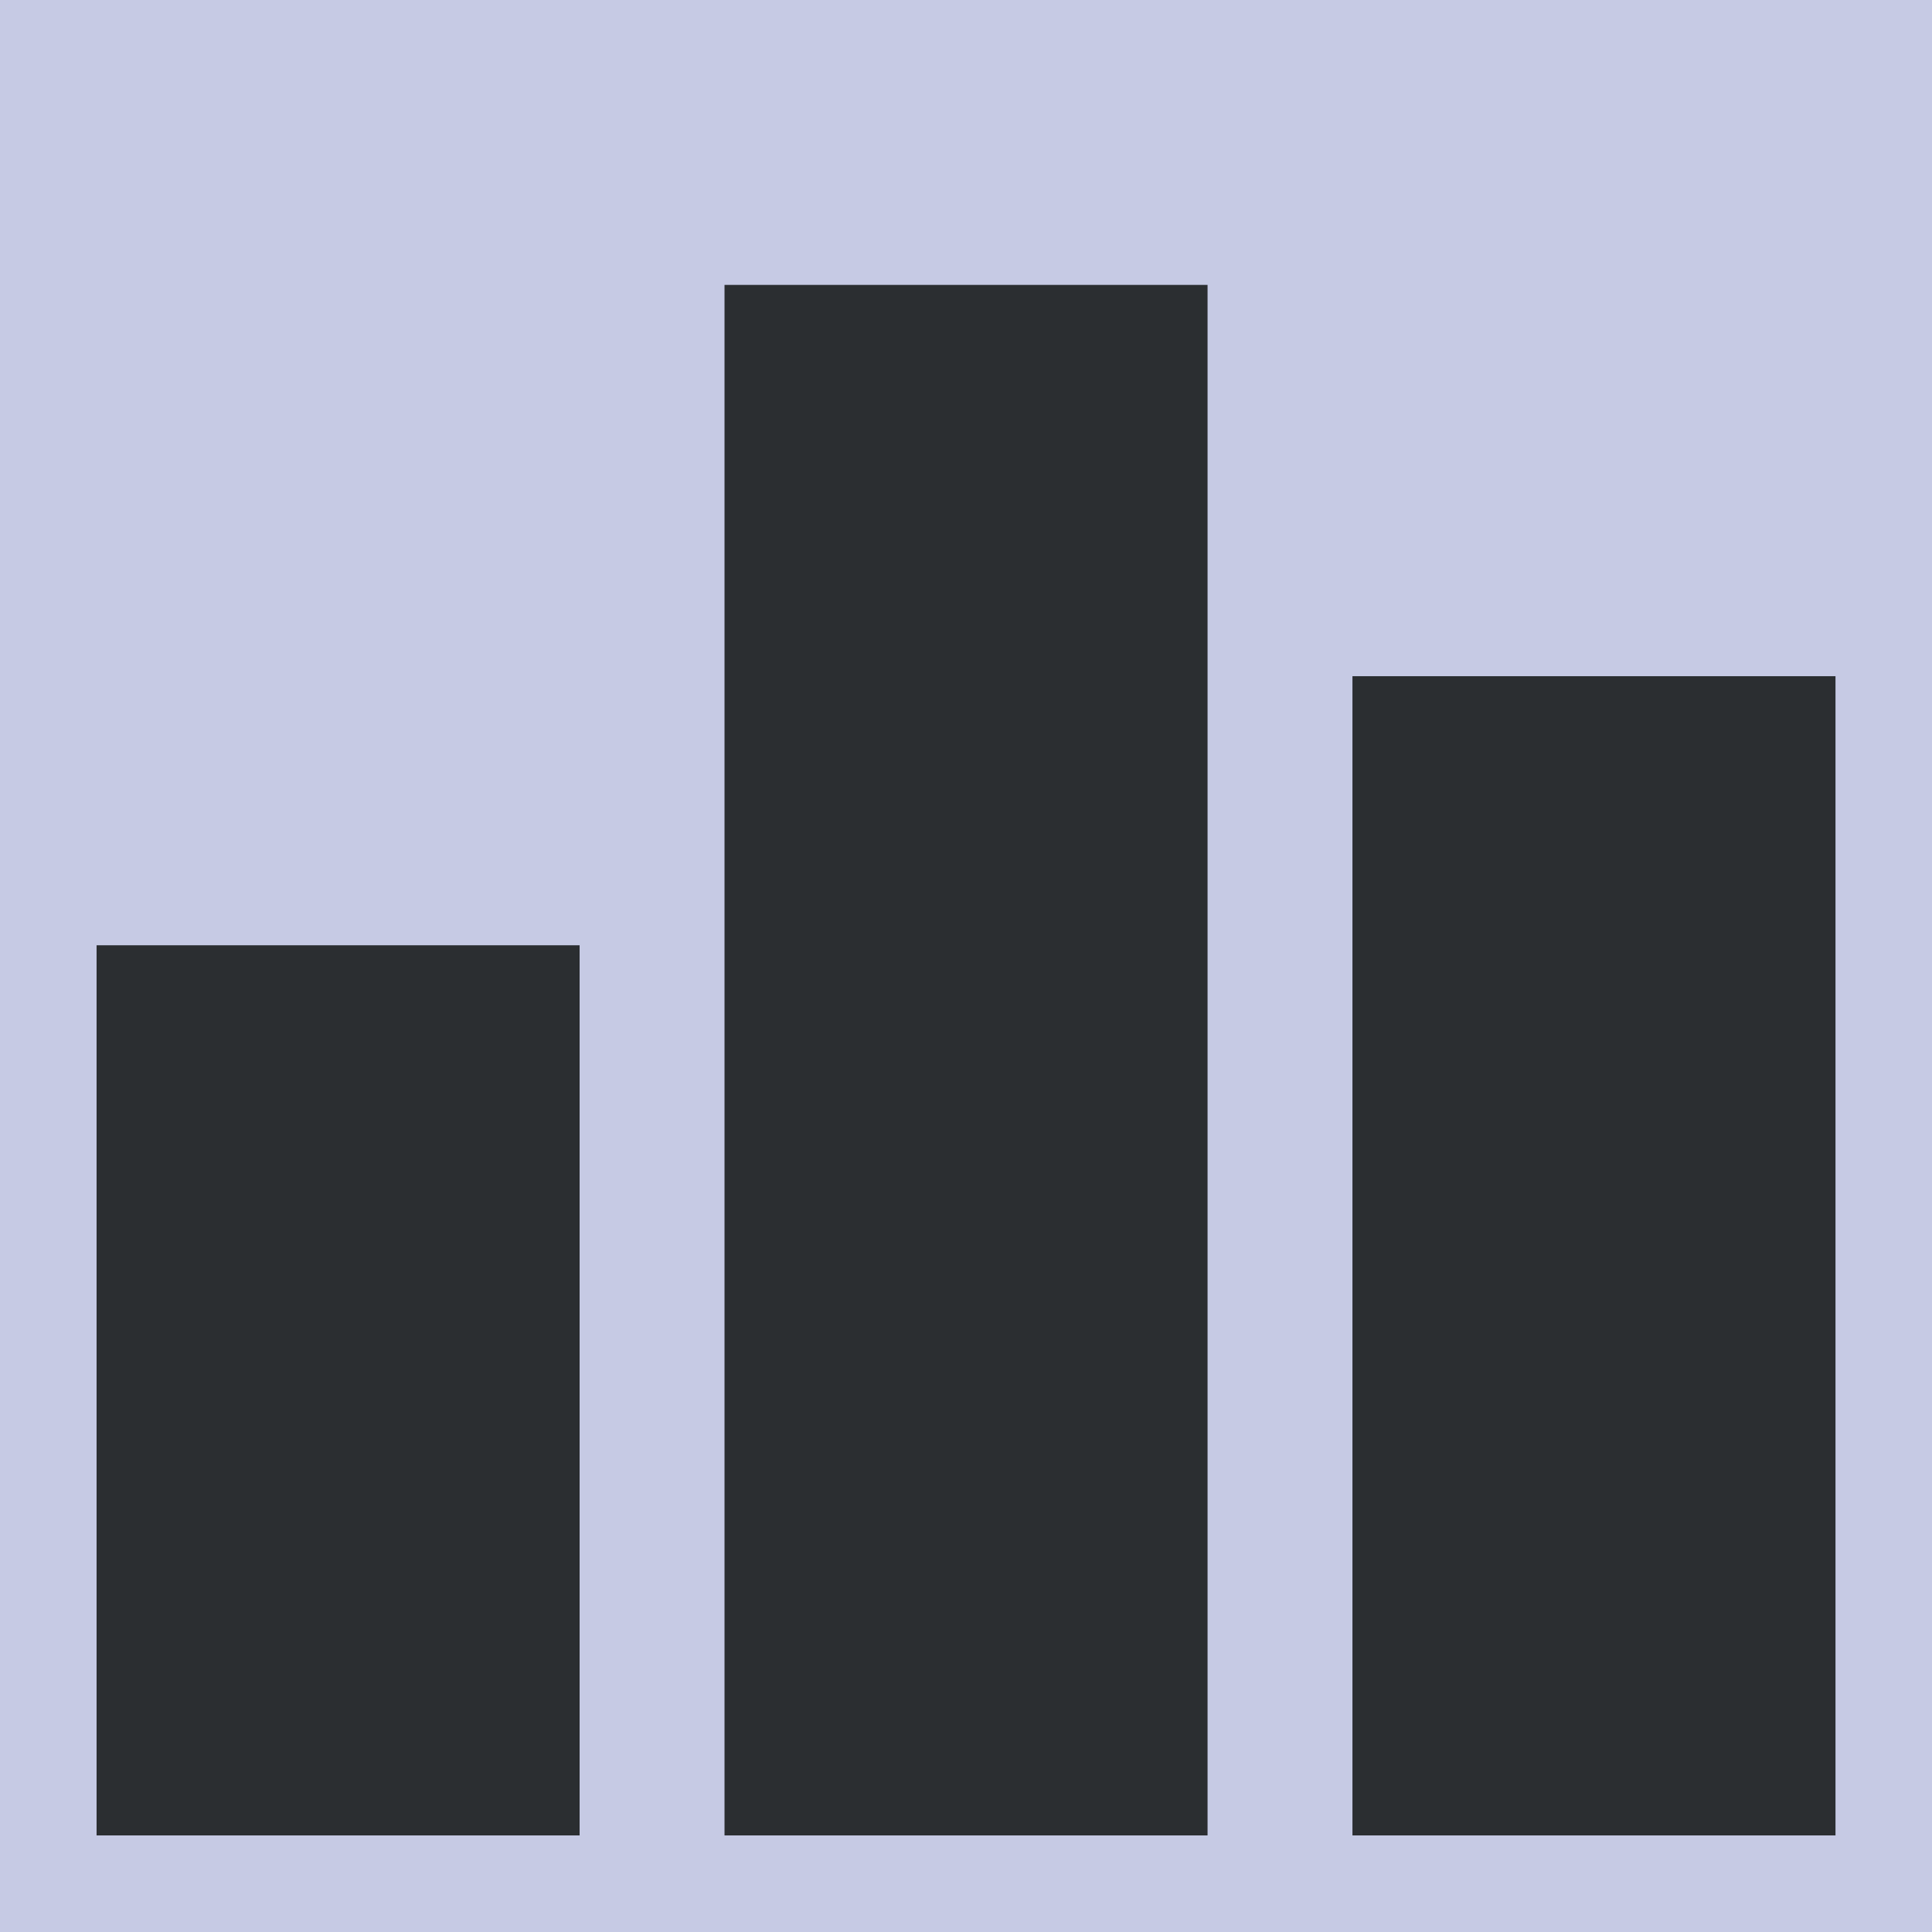 <?xml version="1.0" encoding="utf-8"?>
<!-- Generator: Adobe Illustrator 25.0.1, SVG Export Plug-In . SVG Version: 6.00 Build 0)  -->
<svg version="1.1" xmlns="http://www.w3.org/2000/svg" xmlns:xlink="http://www.w3.org/1999/xlink" x="0px" y="0px"
	 width="283.46px" height="283.46px" viewBox="0 0 283.46 283.46" enable-background="new 0 0 283.46 283.46" xml:space="preserve">
<g id="guides">
	<rect fill="#C6CAE4" width="283.46" height="283.46"/>
</g>
<g id="logo">
	<rect x="14.17" y="138.69" fill="#2B2E31" width="70.87" height="130.6"/>
	<rect x="106.3" y="41.8" fill="#2B2E31" width="70.87" height="227.49"/>
	<rect x="198.43" y="99.21" fill="#2B2E31" width="70.87" height="170.08"/>
</g>
</svg>
